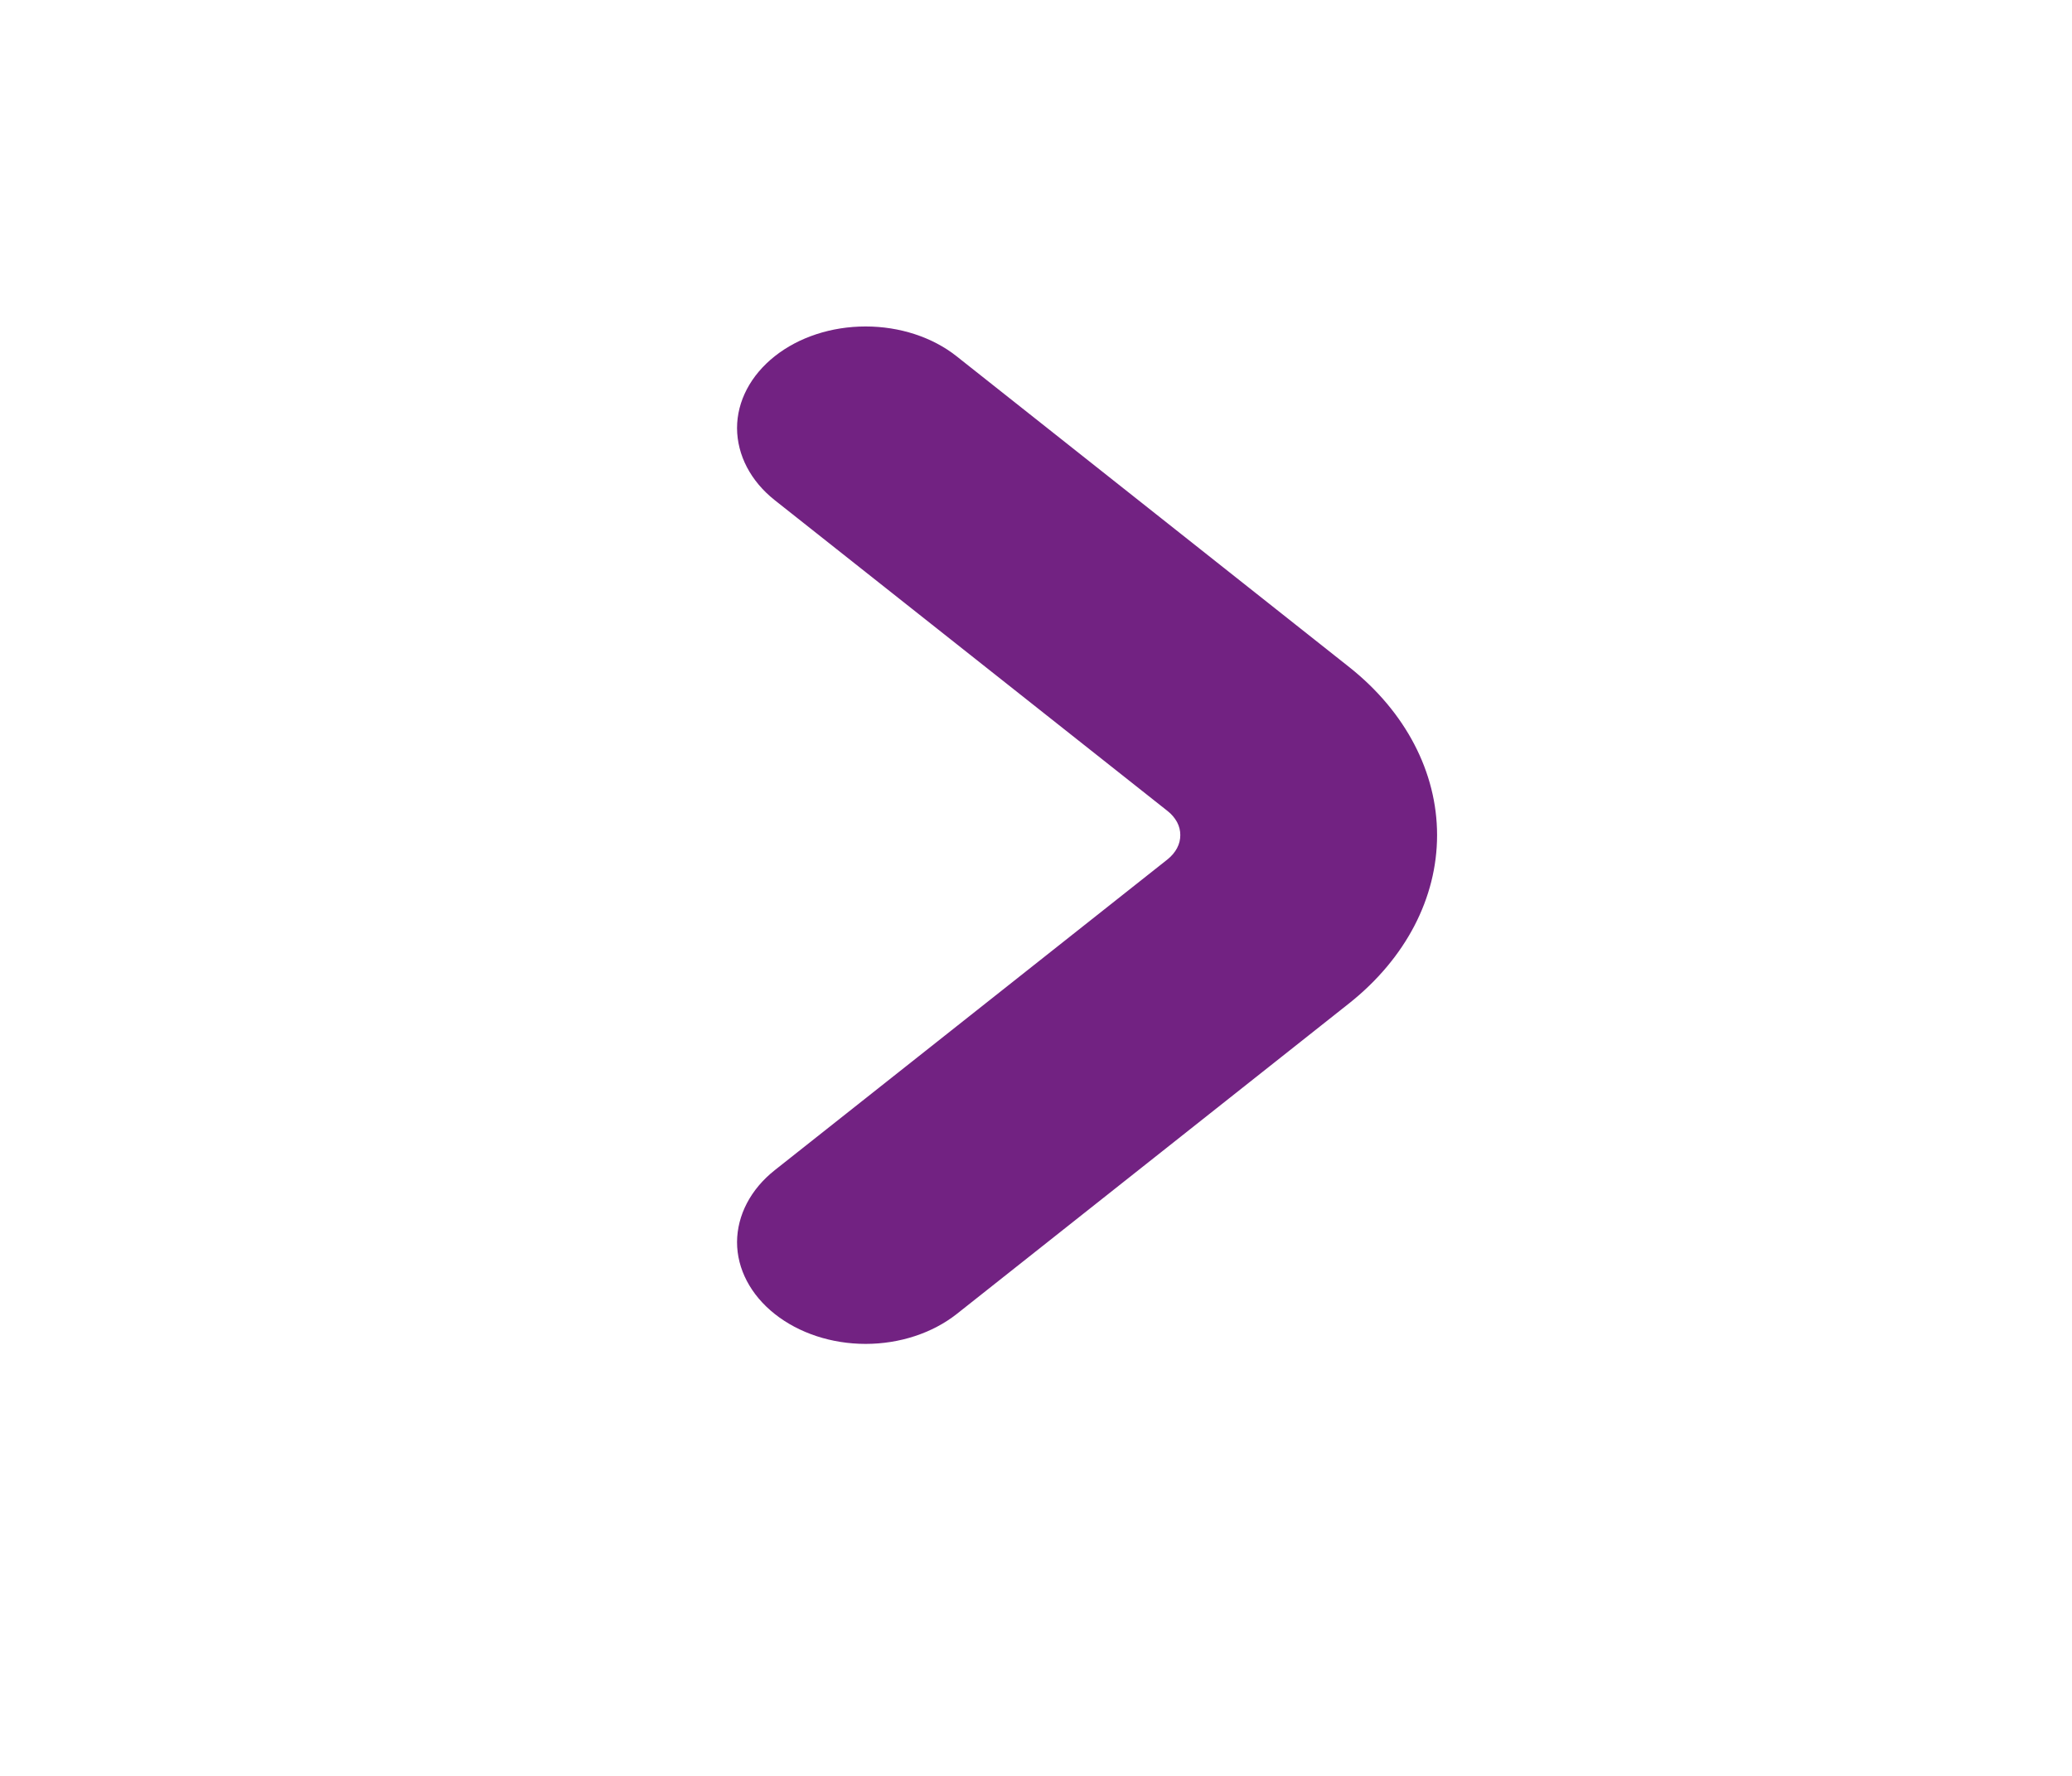 <svg width="14" height="12" viewBox="0 0 14 12" fill="none" xmlns="http://www.w3.org/2000/svg">
<path d="M9.118 4.509L6.463 2.407C6.3 2.278 6.079 2.206 5.849 2.206C5.618 2.206 5.398 2.278 5.235 2.407C5.072 2.536 4.98 2.711 4.98 2.893C4.981 3.076 5.072 3.251 5.235 3.38L7.89 5.481C7.917 5.502 7.938 5.528 7.953 5.555C7.968 5.583 7.975 5.613 7.975 5.643C7.975 5.673 7.968 5.703 7.953 5.731C7.938 5.759 7.917 5.784 7.89 5.806L5.235 7.907C5.072 8.036 4.981 8.211 4.98 8.393C4.98 8.575 5.072 8.75 5.235 8.879C5.398 9.008 5.618 9.081 5.849 9.081C6.079 9.081 6.3 9.008 6.463 8.88L9.118 6.778C9.497 6.476 9.71 6.069 9.71 5.643C9.71 5.218 9.497 4.81 9.118 4.509Z" fill="#722282"/>
</svg>
